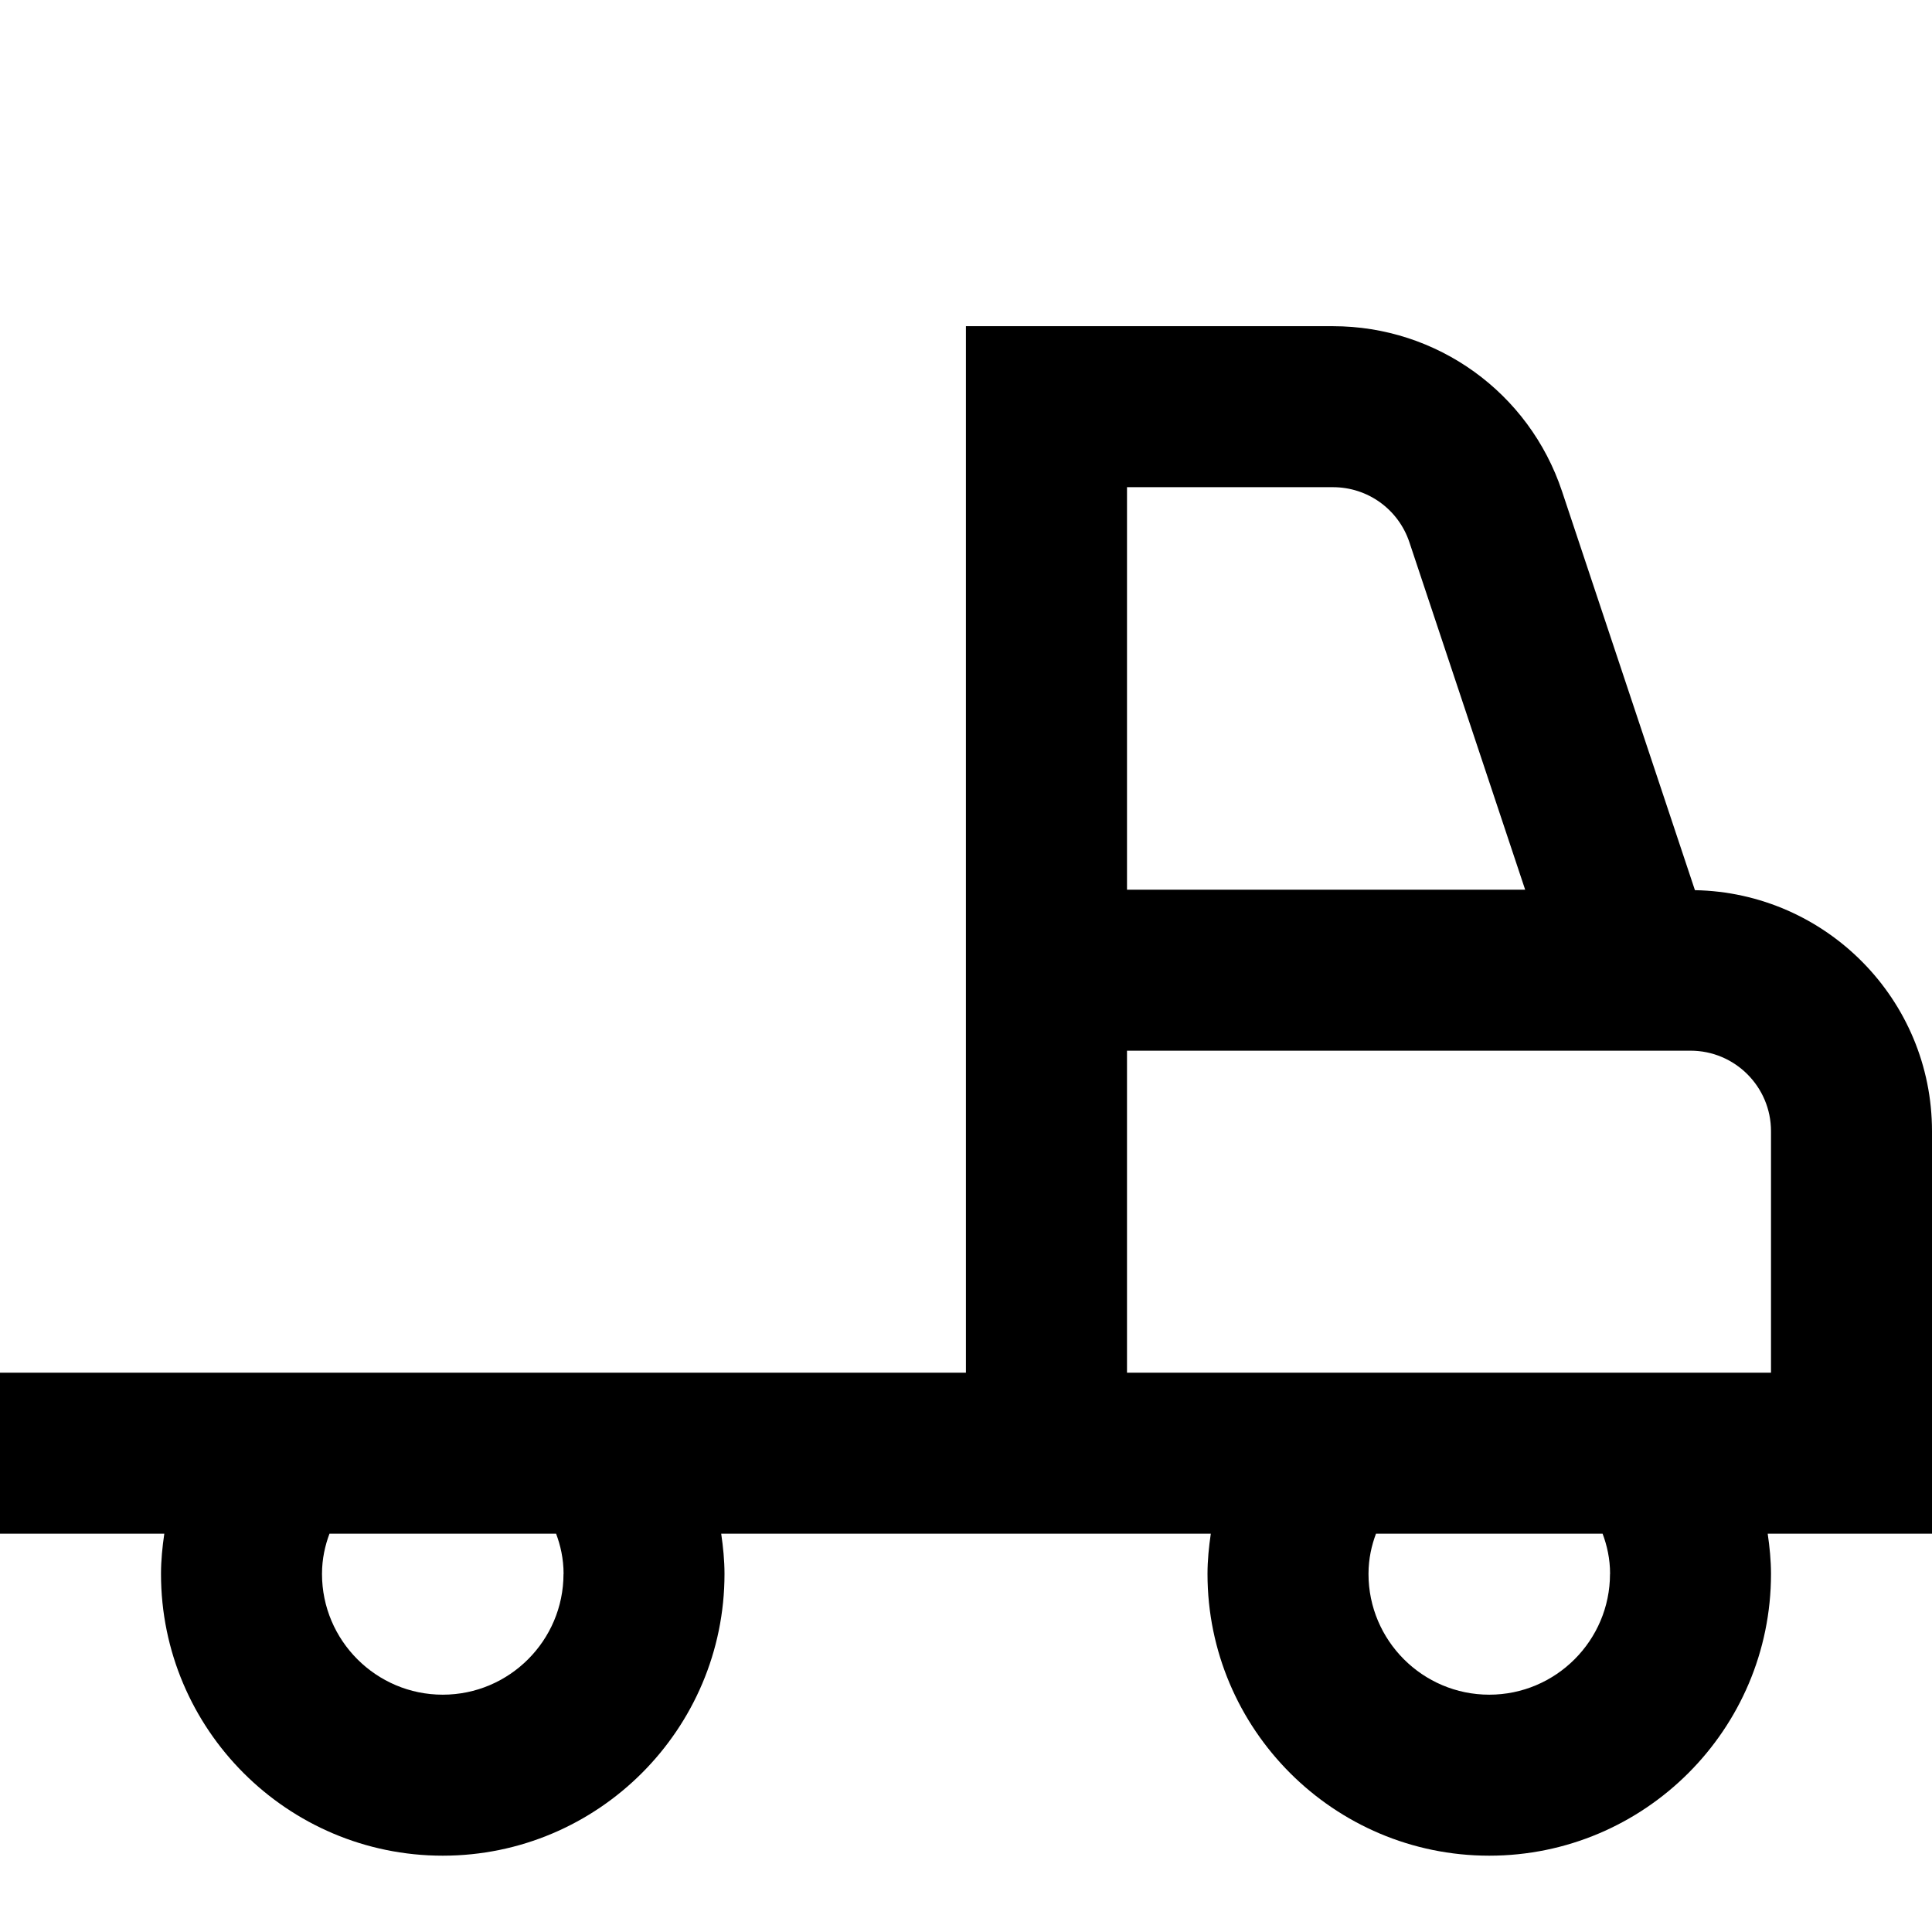 <?xml version="1.0" encoding="UTF-8"?>
<svg xmlns="http://www.w3.org/2000/svg" id="Layer_1" data-name="Layer 1" viewBox="0 0 24 24">
  <path d="m24,14.052c0-1.635-1.316-2.964-2.945-2.994l-1.651-4.955c-.409-1.227-1.553-2.051-2.846-2.051h-4.559v13H0v2h2.041c-.024.165-.041.331-.041.5,0,1.93,1.57,3.5,3.5,3.5s3.5-1.57,3.5-3.5c0-.169-.017-.335-.041-.5h6.082c-.024.165-.041.331-.041.5,0,1.93,1.57,3.5,3.5,3.5s3.5-1.57,3.5-3.5c0-.169-.017-.335-.041-.5h2.041v-5Zm-7.441-8c.431,0,.812.274.949.684l1.438,4.316h-4.946v-5h2.559Zm-9.559,13.5c0,.827-.673,1.5-1.5,1.5s-1.5-.673-1.5-1.5c0-.19.039-.356.093-.5h2.815c.054.144.093.31.093.5Zm13,0c0,.827-.673,1.5-1.5,1.5s-1.5-.673-1.5-1.5c0-.19.039-.356.093-.5h2.815c.054.144.093.31.093.5Zm2-2.5h-8v-4h7c.552,0,1,.448,1,1v3Z"/>
</svg>
